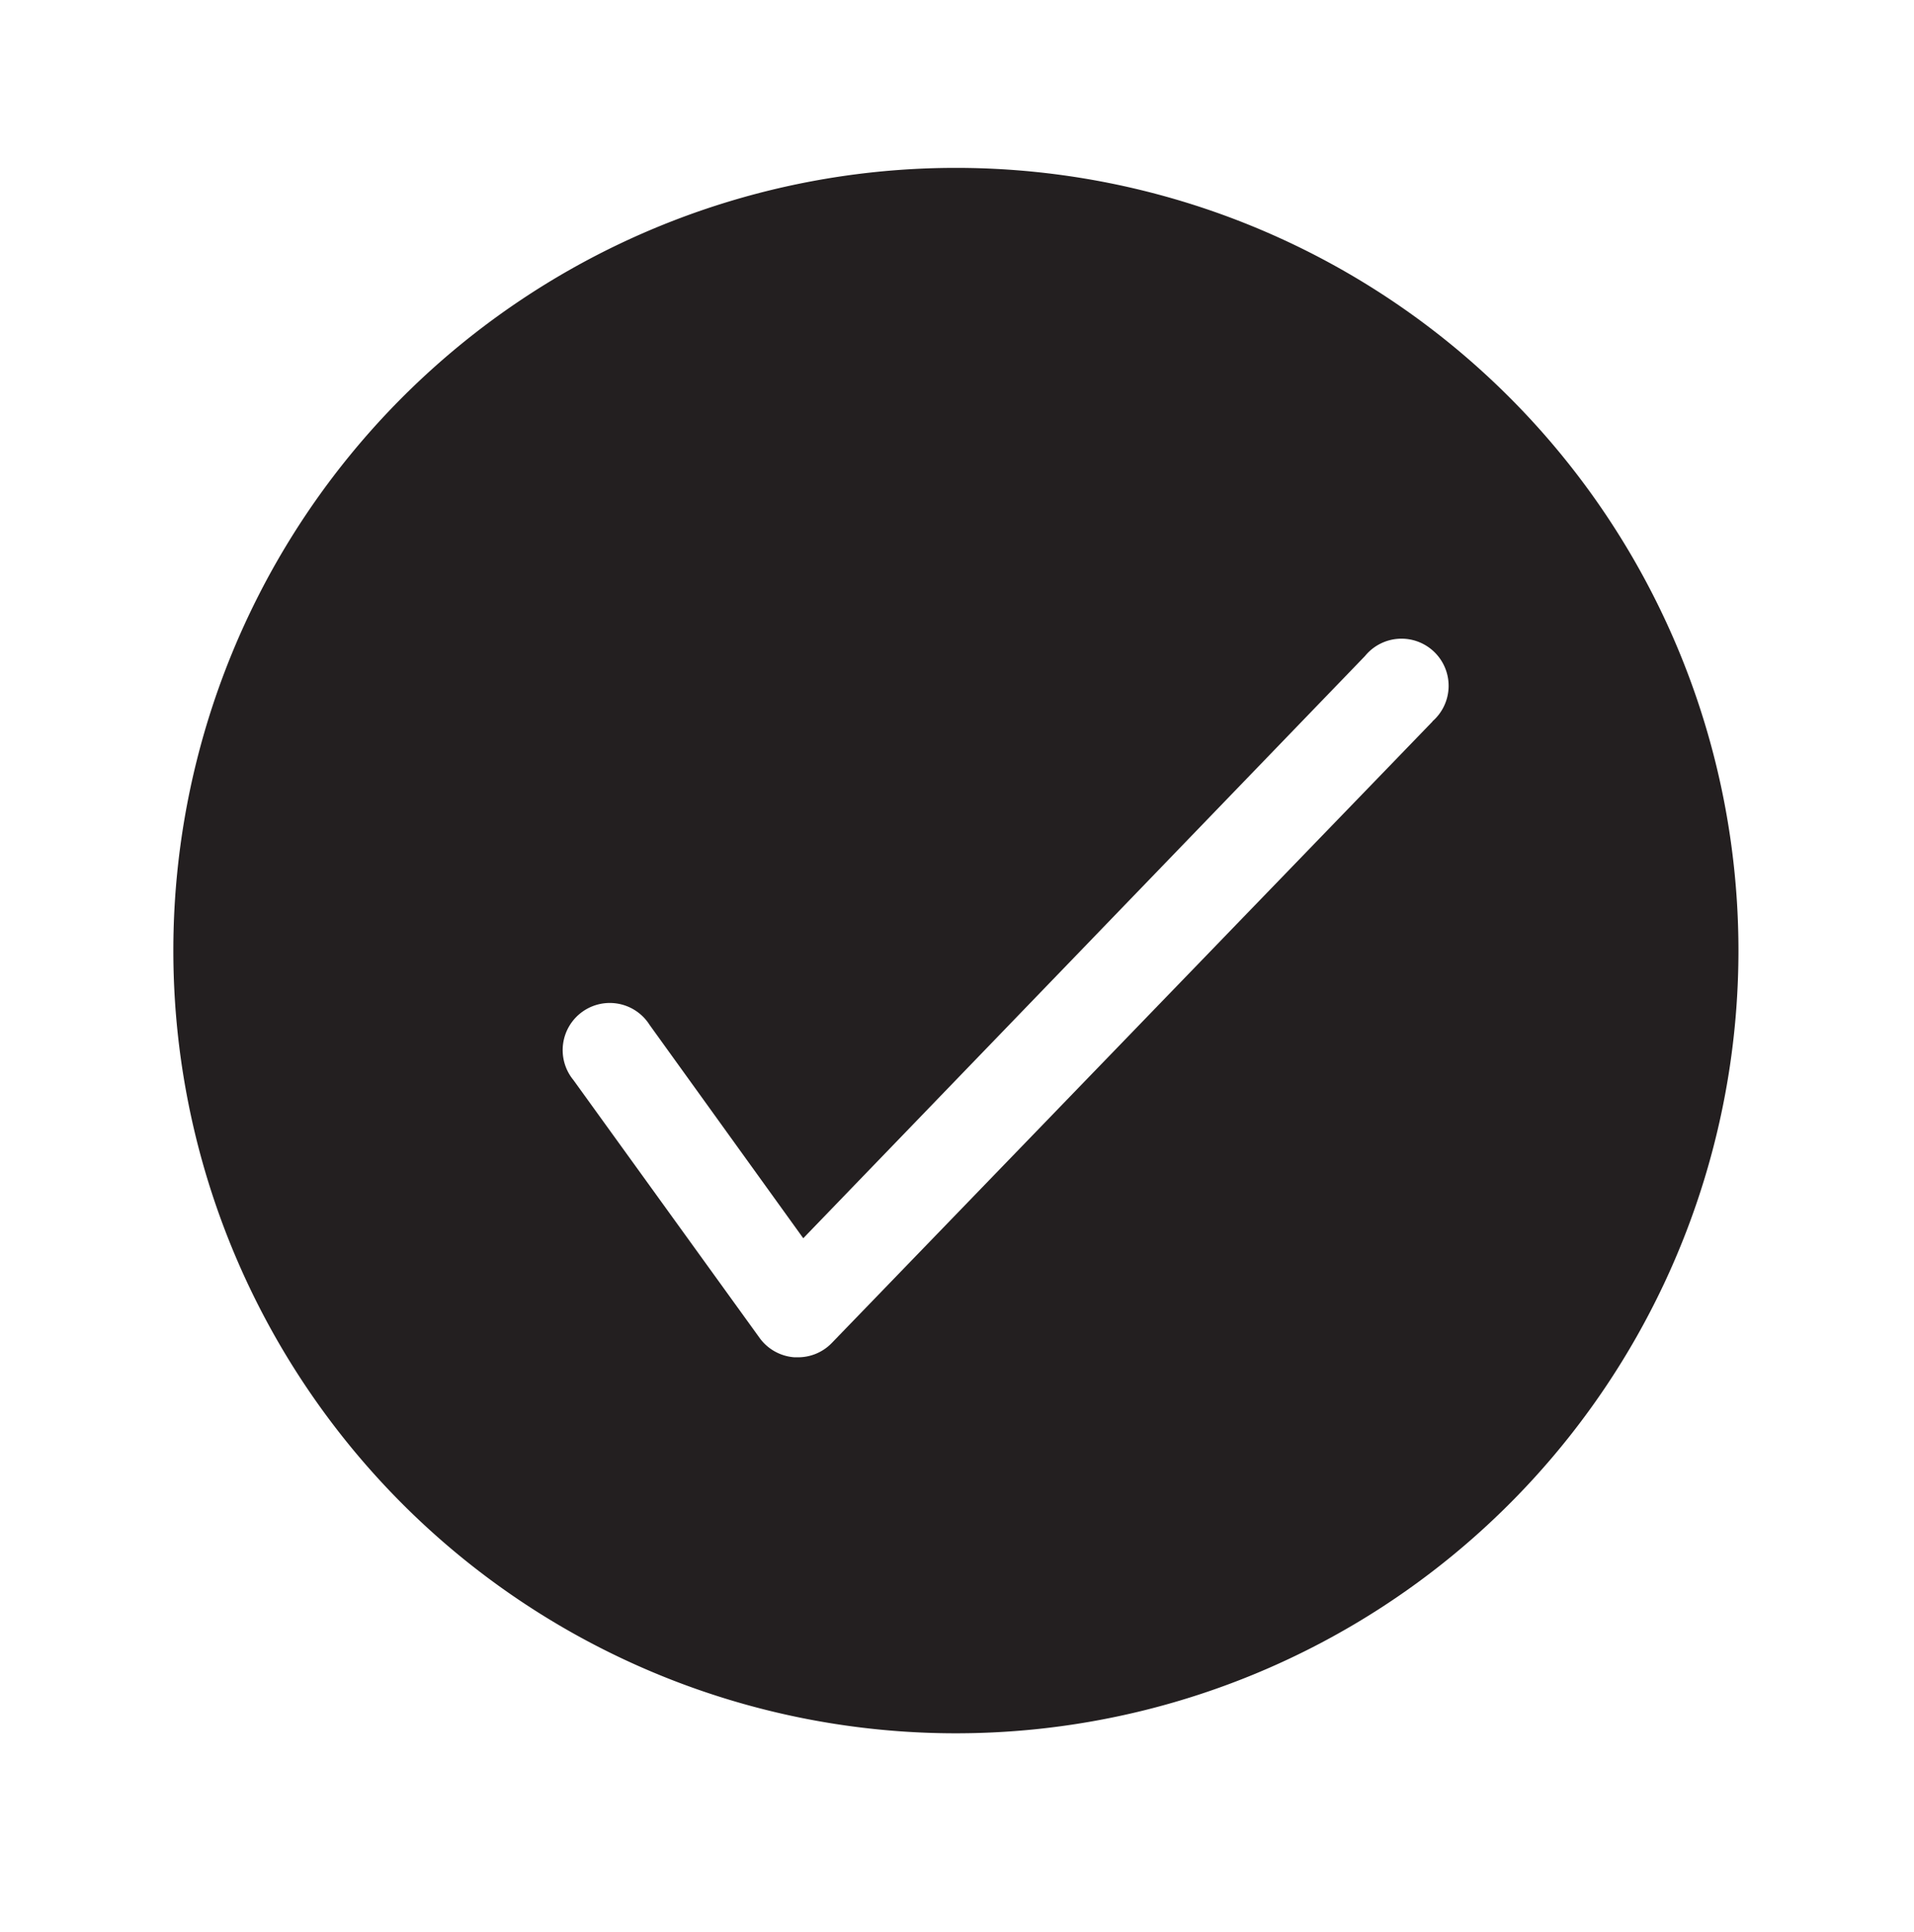 <svg xmlns="http://www.w3.org/2000/svg" id="Layer_1" width="1.08in" height="1.09in" data-name="Layer 1" viewBox="0 0 77.49 78.72"><path id="check" fill="#231f20" d="M38.7 6.84a31.89 31.89 0 1 0 31.89 31.89A31.89 31.89 0 0 0 38.7 6.84zM58.12 29.4L33.64 54.72a1.91 1.91 0 0 1-1.38.58h-.14a1.92 1.92 0 0 1-1.42-.79L23.11 44a1.92 1.92 0 1 1 3.11-2.24l6.26 8.69 22.89-23.72a1.92 1.92 0 1 1 2.75 2.66z"/></svg>